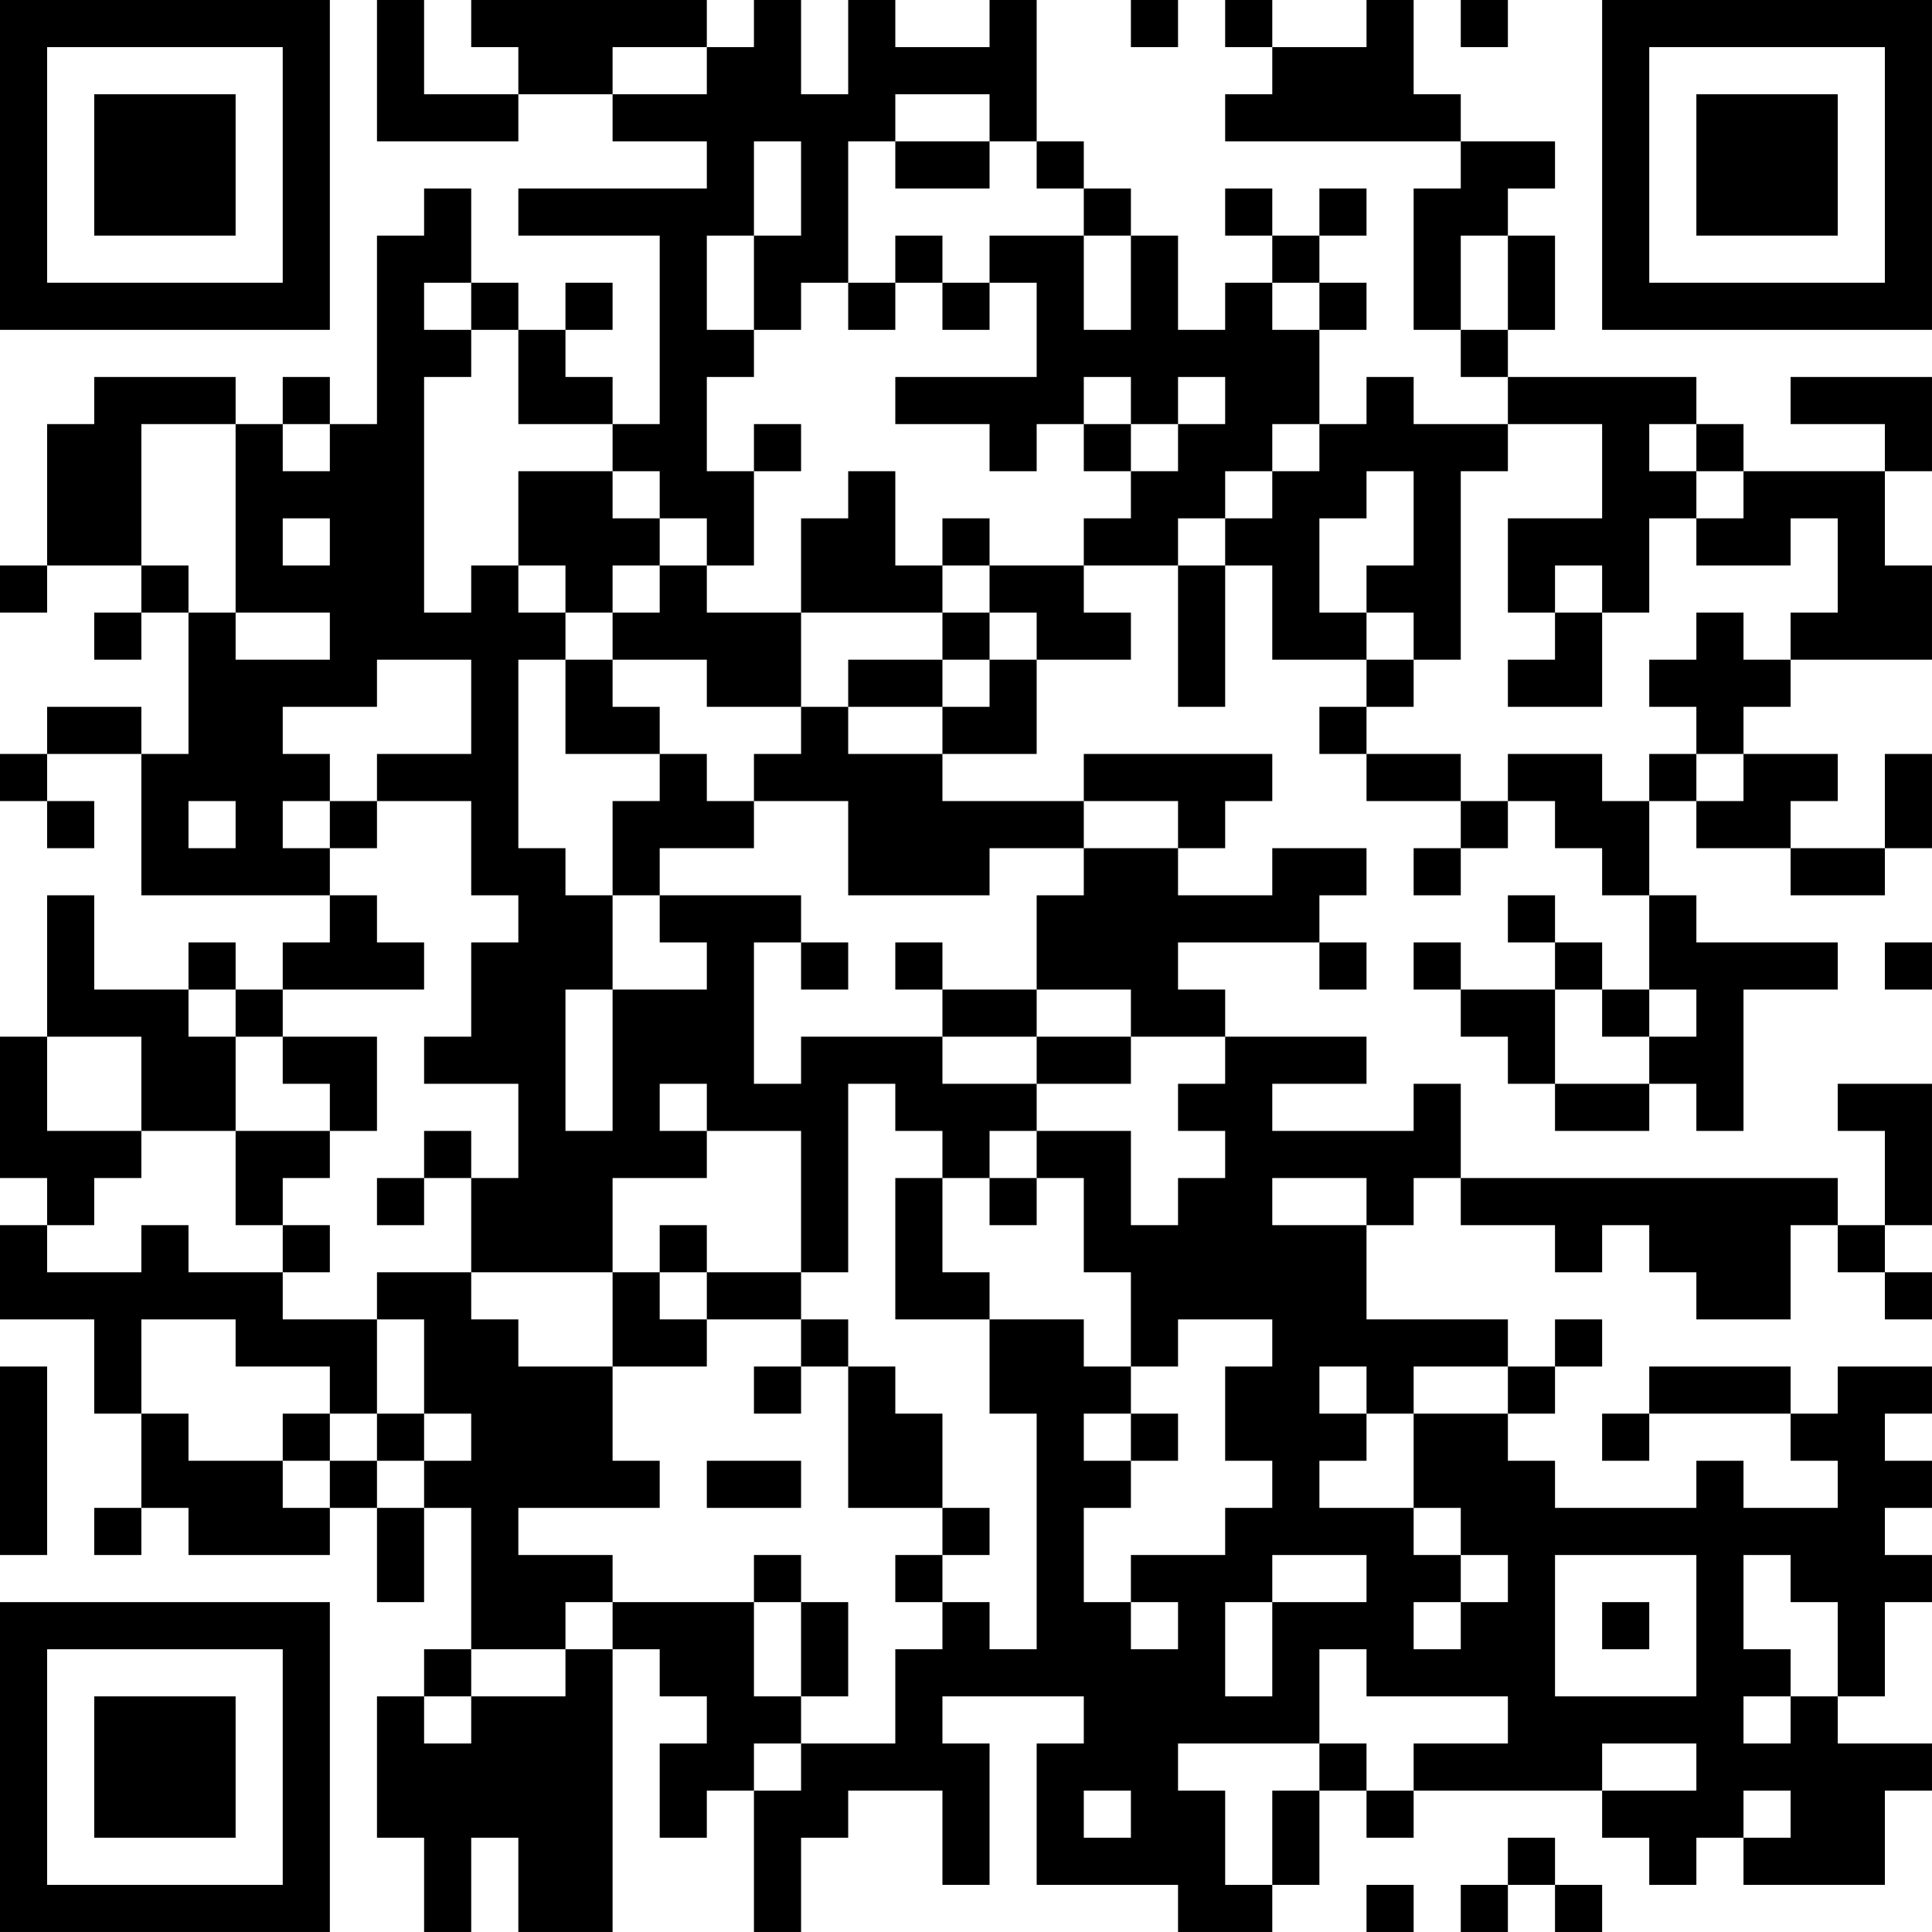<?xml version="1.0" encoding="UTF-8"?>
<svg xmlns="http://www.w3.org/2000/svg" version="1.1" width="200" height="200" viewBox="0 0 200 200"><rect x="0" y="0" width="200" height="200" fill="#ffffff"/><g transform="scale(4.878)"><g transform="translate(0,0)"><path fill-rule="evenodd" d="M8 0L8 3L11 3L11 2L13 2L13 3L15 3L15 4L11 4L11 5L14 5L14 9L13 9L13 8L12 8L12 7L13 7L13 6L12 6L12 7L11 7L11 6L10 6L10 4L9 4L9 5L8 5L8 9L7 9L7 8L6 8L6 9L5 9L5 8L2 8L2 9L1 9L1 12L0 12L0 13L1 13L1 12L3 12L3 13L2 13L2 14L3 14L3 13L4 13L4 16L3 16L3 15L1 15L1 16L0 16L0 17L1 17L1 18L2 18L2 17L1 17L1 16L3 16L3 19L7 19L7 20L6 20L6 21L5 21L5 20L4 20L4 21L2 21L2 19L1 19L1 22L0 22L0 25L1 25L1 26L0 26L0 28L2 28L2 30L3 30L3 32L2 32L2 33L3 33L3 32L4 32L4 33L7 33L7 32L8 32L8 34L9 34L9 32L10 32L10 35L9 35L9 36L8 36L8 39L9 39L9 41L10 41L10 39L11 39L11 41L13 41L13 35L14 35L14 36L15 36L15 37L14 37L14 39L15 39L15 38L16 38L16 41L17 41L17 39L18 39L18 38L20 38L20 40L21 40L21 37L20 37L20 36L23 36L23 37L22 37L22 40L25 40L25 41L27 41L27 40L28 40L28 38L29 38L29 39L30 39L30 38L34 38L34 39L35 39L35 40L36 40L36 39L37 39L37 40L40 40L40 38L41 38L41 37L39 37L39 36L40 36L40 34L41 34L41 33L40 33L40 32L41 32L41 31L40 31L40 30L41 30L41 29L39 29L39 30L38 30L38 29L35 29L35 30L34 30L34 31L35 31L35 30L38 30L38 31L39 31L39 32L37 32L37 31L36 31L36 32L33 32L33 31L32 31L32 30L33 30L33 29L34 29L34 28L33 28L33 29L32 29L32 28L29 28L29 26L30 26L30 25L31 25L31 26L33 26L33 27L34 27L34 26L35 26L35 27L36 27L36 28L38 28L38 26L39 26L39 27L40 27L40 28L41 28L41 27L40 27L40 26L41 26L41 23L39 23L39 24L40 24L40 26L39 26L39 25L31 25L31 23L30 23L30 24L27 24L27 23L29 23L29 22L26 22L26 21L25 21L25 20L28 20L28 21L29 21L29 20L28 20L28 19L29 19L29 18L27 18L27 19L25 19L25 18L26 18L26 17L27 17L27 16L23 16L23 17L20 17L20 16L22 16L22 14L24 14L24 13L23 13L23 12L25 12L25 15L26 15L26 12L27 12L27 14L29 14L29 15L28 15L28 16L29 16L29 17L31 17L31 18L30 18L30 19L31 19L31 18L32 18L32 17L33 17L33 18L34 18L34 19L35 19L35 21L34 21L34 20L33 20L33 19L32 19L32 20L33 20L33 21L31 21L31 20L30 20L30 21L31 21L31 22L32 22L32 23L33 23L33 24L35 24L35 23L36 23L36 24L37 24L37 21L39 21L39 20L36 20L36 19L35 19L35 17L36 17L36 18L38 18L38 19L40 19L40 18L41 18L41 16L40 16L40 18L38 18L38 17L39 17L39 16L37 16L37 15L38 15L38 14L41 14L41 12L40 12L40 10L41 10L41 8L38 8L38 9L40 9L40 10L37 10L37 9L36 9L36 8L32 8L32 7L33 7L33 5L32 5L32 4L33 4L33 3L31 3L31 2L30 2L30 0L29 0L29 1L27 1L27 0L26 0L26 1L27 1L27 2L26 2L26 3L31 3L31 4L30 4L30 7L31 7L31 8L32 8L32 9L30 9L30 8L29 8L29 9L28 9L28 7L29 7L29 6L28 6L28 5L29 5L29 4L28 4L28 5L27 5L27 4L26 4L26 5L27 5L27 6L26 6L26 7L25 7L25 5L24 5L24 4L23 4L23 3L22 3L22 0L21 0L21 1L19 1L19 0L18 0L18 2L17 2L17 0L16 0L16 1L15 1L15 0L10 0L10 1L11 1L11 2L9 2L9 0ZM24 0L24 1L25 1L25 0ZM31 0L31 1L32 1L32 0ZM13 1L13 2L15 2L15 1ZM19 2L19 3L18 3L18 6L17 6L17 7L16 7L16 5L17 5L17 3L16 3L16 5L15 5L15 7L16 7L16 8L15 8L15 10L16 10L16 12L15 12L15 11L14 11L14 10L13 10L13 9L11 9L11 7L10 7L10 6L9 6L9 7L10 7L10 8L9 8L9 13L10 13L10 12L11 12L11 13L12 13L12 14L11 14L11 18L12 18L12 19L13 19L13 21L12 21L12 24L13 24L13 21L15 21L15 20L14 20L14 19L17 19L17 20L16 20L16 23L17 23L17 22L20 22L20 23L22 23L22 24L21 24L21 25L20 25L20 24L19 24L19 23L18 23L18 27L17 27L17 24L15 24L15 23L14 23L14 24L15 24L15 25L13 25L13 27L10 27L10 25L11 25L11 23L9 23L9 22L10 22L10 20L11 20L11 19L10 19L10 17L8 17L8 16L10 16L10 14L8 14L8 15L6 15L6 16L7 16L7 17L6 17L6 18L7 18L7 19L8 19L8 20L9 20L9 21L6 21L6 22L5 22L5 21L4 21L4 22L5 22L5 24L3 24L3 22L1 22L1 24L3 24L3 25L2 25L2 26L1 26L1 27L3 27L3 26L4 26L4 27L6 27L6 28L8 28L8 30L7 30L7 29L5 29L5 28L3 28L3 30L4 30L4 31L6 31L6 32L7 32L7 31L8 31L8 32L9 32L9 31L10 31L10 30L9 30L9 28L8 28L8 27L10 27L10 28L11 28L11 29L13 29L13 31L14 31L14 32L11 32L11 33L13 33L13 34L12 34L12 35L10 35L10 36L9 36L9 37L10 37L10 36L12 36L12 35L13 35L13 34L16 34L16 36L17 36L17 37L16 37L16 38L17 38L17 37L19 37L19 35L20 35L20 34L21 34L21 35L22 35L22 30L21 30L21 28L23 28L23 29L24 29L24 30L23 30L23 31L24 31L24 32L23 32L23 34L24 34L24 35L25 35L25 34L24 34L24 33L26 33L26 32L27 32L27 31L26 31L26 29L27 29L27 28L25 28L25 29L24 29L24 27L23 27L23 25L22 25L22 24L24 24L24 26L25 26L25 25L26 25L26 24L25 24L25 23L26 23L26 22L24 22L24 21L22 21L22 19L23 19L23 18L25 18L25 17L23 17L23 18L21 18L21 19L18 19L18 17L16 17L16 16L17 16L17 15L18 15L18 16L20 16L20 15L21 15L21 14L22 14L22 13L21 13L21 12L23 12L23 11L24 11L24 10L25 10L25 9L26 9L26 8L25 8L25 9L24 9L24 8L23 8L23 9L22 9L22 10L21 10L21 9L19 9L19 8L22 8L22 6L21 6L21 5L23 5L23 7L24 7L24 5L23 5L23 4L22 4L22 3L21 3L21 2ZM19 3L19 4L21 4L21 3ZM19 5L19 6L18 6L18 7L19 7L19 6L20 6L20 7L21 7L21 6L20 6L20 5ZM31 5L31 7L32 7L32 5ZM27 6L27 7L28 7L28 6ZM3 9L3 12L4 12L4 13L5 13L5 14L7 14L7 13L5 13L5 9ZM6 9L6 10L7 10L7 9ZM16 9L16 10L17 10L17 9ZM23 9L23 10L24 10L24 9ZM27 9L27 10L26 10L26 11L25 11L25 12L26 12L26 11L27 11L27 10L28 10L28 9ZM32 9L32 10L31 10L31 14L30 14L30 13L29 13L29 12L30 12L30 10L29 10L29 11L28 11L28 13L29 13L29 14L30 14L30 15L29 15L29 16L31 16L31 17L32 17L32 16L34 16L34 17L35 17L35 16L36 16L36 17L37 17L37 16L36 16L36 15L35 15L35 14L36 14L36 13L37 13L37 14L38 14L38 13L39 13L39 11L38 11L38 12L36 12L36 11L37 11L37 10L36 10L36 9L35 9L35 10L36 10L36 11L35 11L35 13L34 13L34 12L33 12L33 13L32 13L32 11L34 11L34 9ZM11 10L11 12L12 12L12 13L13 13L13 14L12 14L12 16L14 16L14 17L13 17L13 19L14 19L14 18L16 18L16 17L15 17L15 16L14 16L14 15L13 15L13 14L15 14L15 15L17 15L17 13L20 13L20 14L18 14L18 15L20 15L20 14L21 14L21 13L20 13L20 12L21 12L21 11L20 11L20 12L19 12L19 10L18 10L18 11L17 11L17 13L15 13L15 12L14 12L14 11L13 11L13 10ZM6 11L6 12L7 12L7 11ZM13 12L13 13L14 13L14 12ZM33 13L33 14L32 14L32 15L34 15L34 13ZM4 17L4 18L5 18L5 17ZM7 17L7 18L8 18L8 17ZM17 20L17 21L18 21L18 20ZM19 20L19 21L20 21L20 22L22 22L22 23L24 23L24 22L22 22L22 21L20 21L20 20ZM40 20L40 21L41 21L41 20ZM33 21L33 23L35 23L35 22L36 22L36 21L35 21L35 22L34 22L34 21ZM6 22L6 23L7 23L7 24L5 24L5 26L6 26L6 27L7 27L7 26L6 26L6 25L7 25L7 24L8 24L8 22ZM9 24L9 25L8 25L8 26L9 26L9 25L10 25L10 24ZM19 25L19 28L21 28L21 27L20 27L20 25ZM21 25L21 26L22 26L22 25ZM27 25L27 26L29 26L29 25ZM14 26L14 27L13 27L13 29L15 29L15 28L17 28L17 29L16 29L16 30L17 30L17 29L18 29L18 32L20 32L20 33L19 33L19 34L20 34L20 33L21 33L21 32L20 32L20 30L19 30L19 29L18 29L18 28L17 28L17 27L15 27L15 26ZM14 27L14 28L15 28L15 27ZM0 29L0 33L1 33L1 29ZM28 29L28 30L29 30L29 31L28 31L28 32L30 32L30 33L31 33L31 34L30 34L30 35L31 35L31 34L32 34L32 33L31 33L31 32L30 32L30 30L32 30L32 29L30 29L30 30L29 30L29 29ZM6 30L6 31L7 31L7 30ZM8 30L8 31L9 31L9 30ZM24 30L24 31L25 31L25 30ZM15 31L15 32L17 32L17 31ZM16 33L16 34L17 34L17 36L18 36L18 34L17 34L17 33ZM27 33L27 34L26 34L26 36L27 36L27 34L29 34L29 33ZM33 33L33 36L36 36L36 33ZM37 33L37 35L38 35L38 36L37 36L37 37L38 37L38 36L39 36L39 34L38 34L38 33ZM34 34L34 35L35 35L35 34ZM28 35L28 37L25 37L25 38L26 38L26 40L27 40L27 38L28 38L28 37L29 37L29 38L30 38L30 37L32 37L32 36L29 36L29 35ZM34 37L34 38L36 38L36 37ZM23 38L23 39L24 39L24 38ZM37 38L37 39L38 39L38 38ZM32 39L32 40L31 40L31 41L32 41L32 40L33 40L33 41L34 41L34 40L33 40L33 39ZM29 40L29 41L30 41L30 40ZM0 0L0 7L7 7L7 0ZM1 1L1 6L6 6L6 1ZM2 2L2 5L5 5L5 2ZM34 0L34 7L41 7L41 0ZM35 1L35 6L40 6L40 1ZM36 2L36 5L39 5L39 2ZM0 34L0 41L7 41L7 34ZM1 35L1 40L6 40L6 35ZM2 36L2 39L5 39L5 36Z" fill="#000000"/></g></g></svg>
